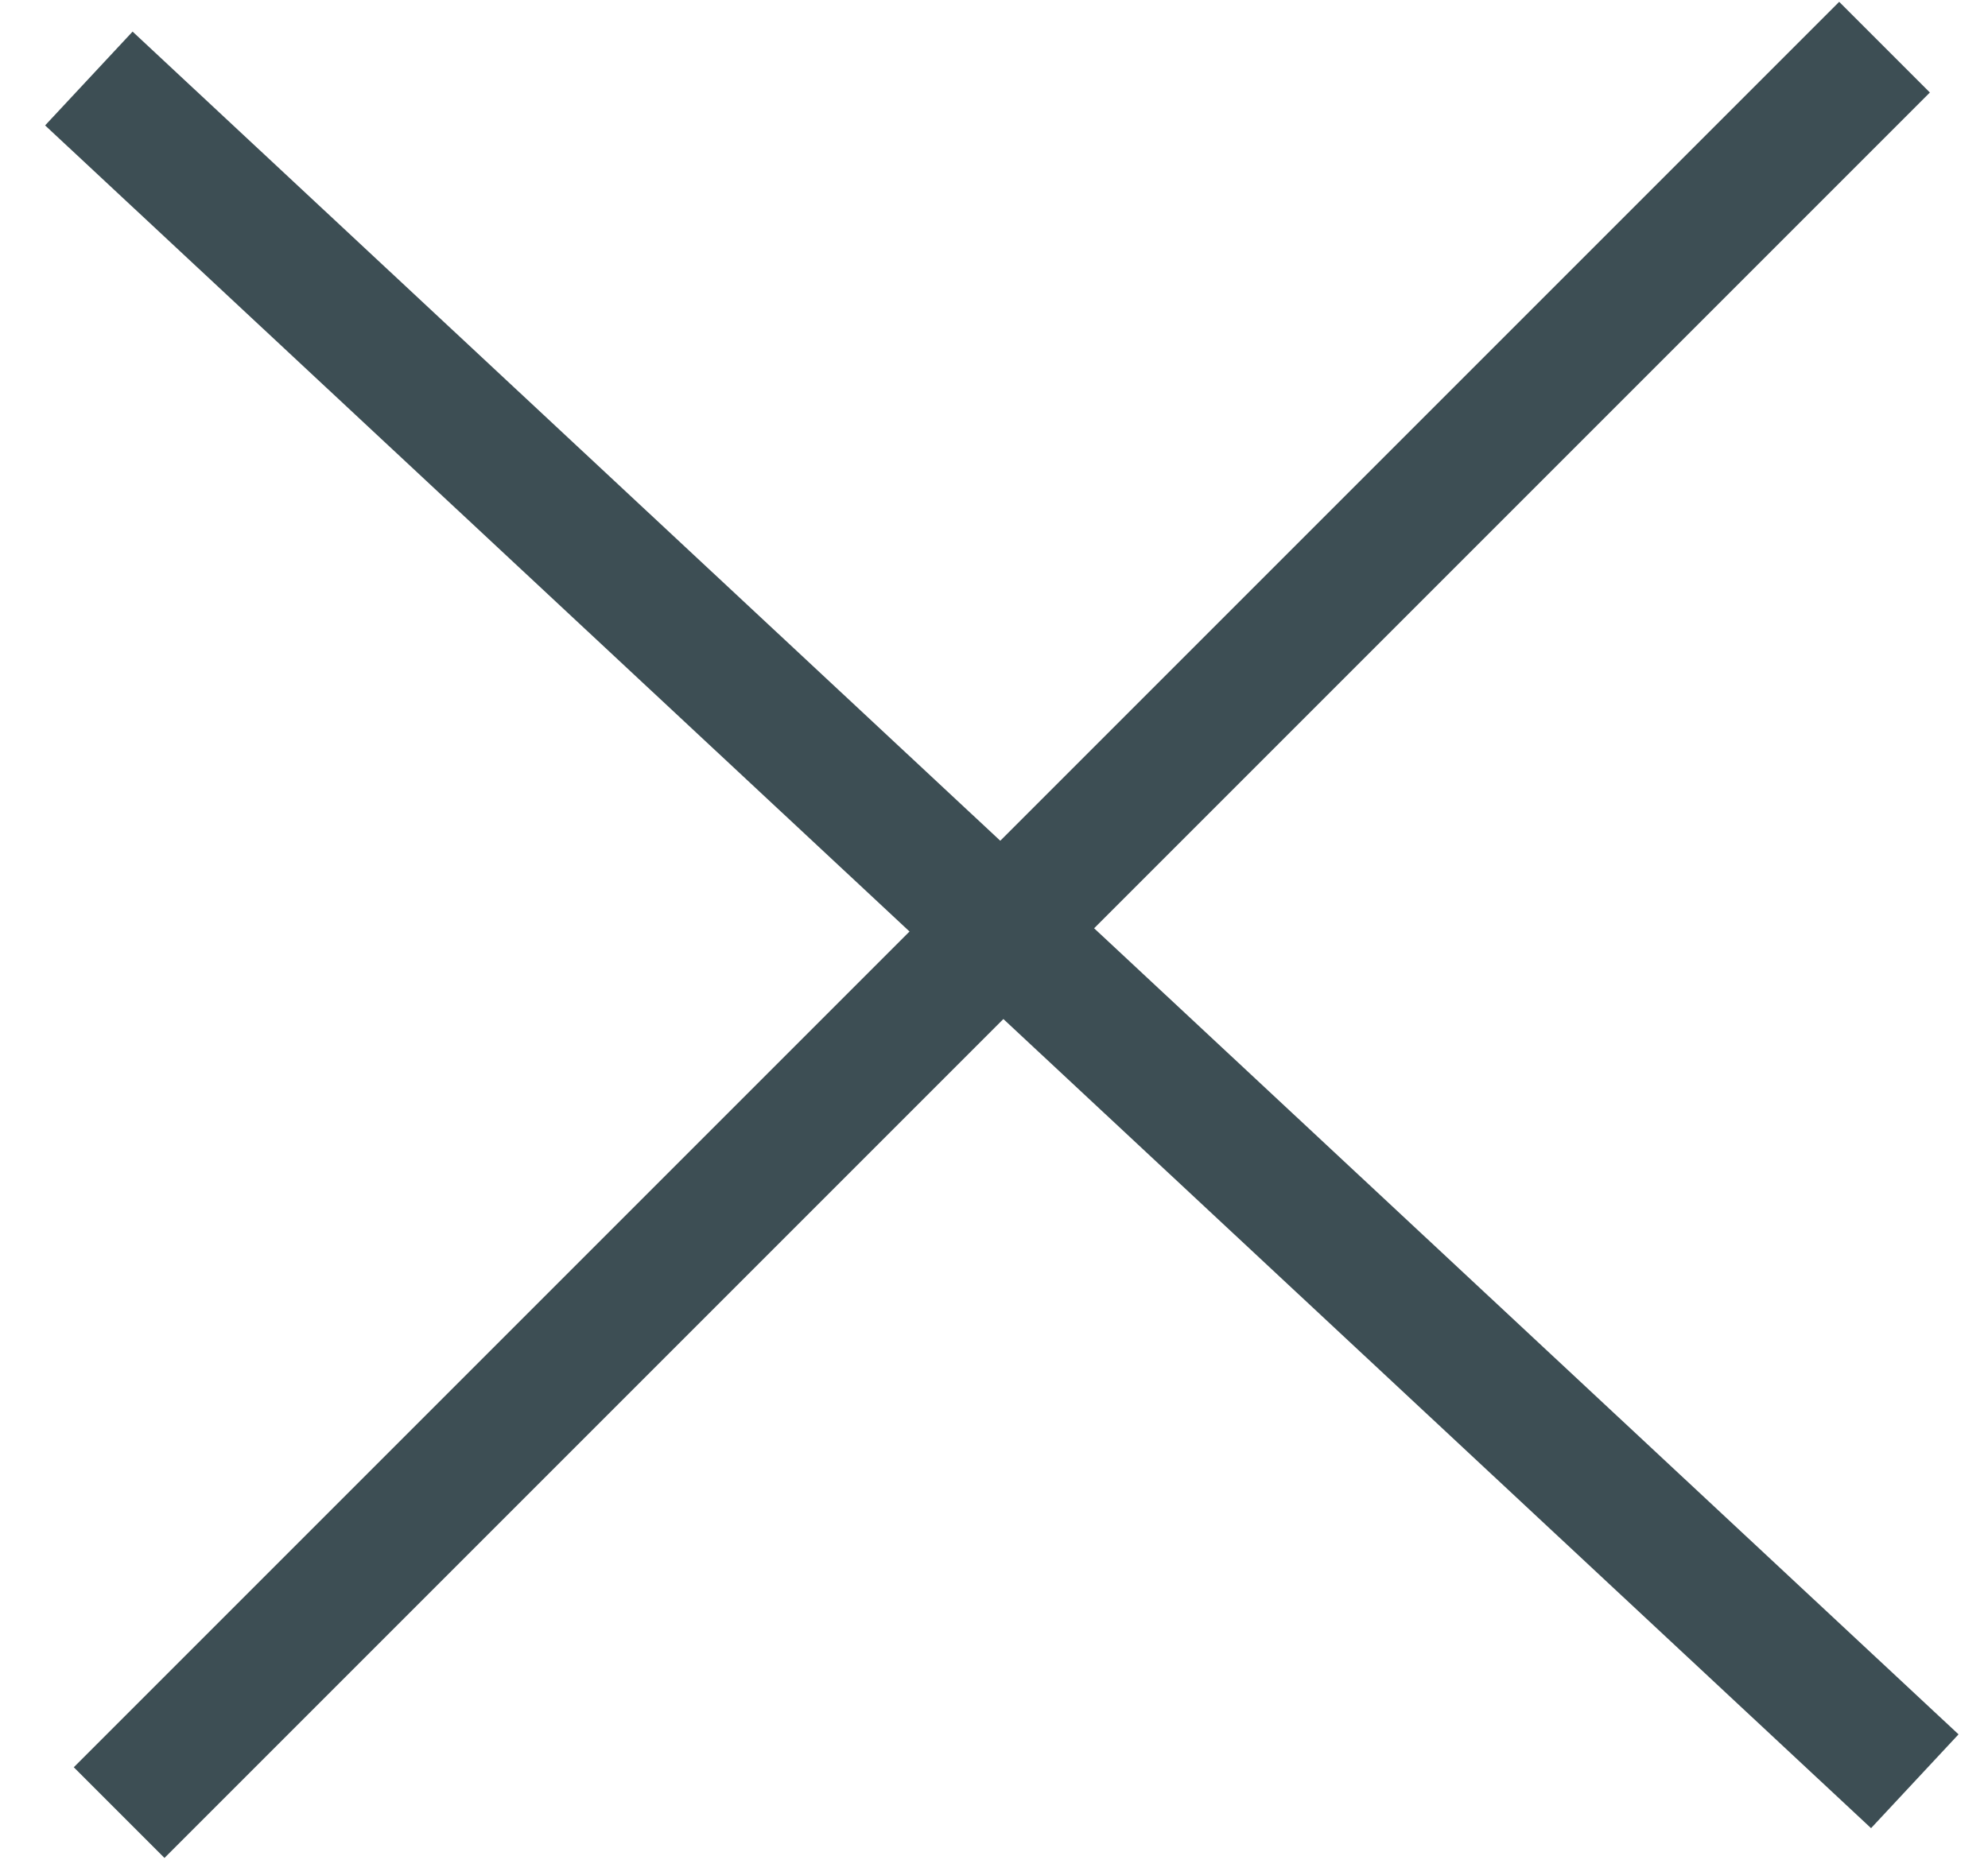<?xml version="1.0" encoding="UTF-8" standalone="no"?>
<svg width="31px" height="29px" viewBox="0 0 31 29" version="1.1" xmlns="http://www.w3.org/2000/svg" xmlns:xlink="http://www.w3.org/1999/xlink" xmlns:sketch="http://www.bohemiancoding.com/sketch/ns">
    <!-- Generator: Sketch 3.2.1 (9971) - http://www.bohemiancoding.com/sketch -->
    <title>icon-cancel</title>
    <desc>Created with Sketch.</desc>
    <defs></defs>
    <g id="Rejects/Attic" stroke="none" stroke-width="1" fill="none" fill-rule="evenodd" sketch:type="MSPage">
        <g id="icon-cancel" sketch:type="MSLayerGroup" fill="#3D4E54">
            <rect id="Rectangle-113" sketch:type="MSShapeGroup" transform="translate(15.622, 14.5) rotate(43) translate(-15.622, -14.5) " x="-3.844" y="13.5" width="38.932" height="2"></rect>
            <rect id="Rectangle-114" sketch:type="MSShapeGroup" transform="translate(15.622, 14.5) rotate(-225) translate(-15.622, -14.5) " x="-3.844" y="13.5" width="38.932" height="2"></rect>
        </g>
    </g>
</svg>